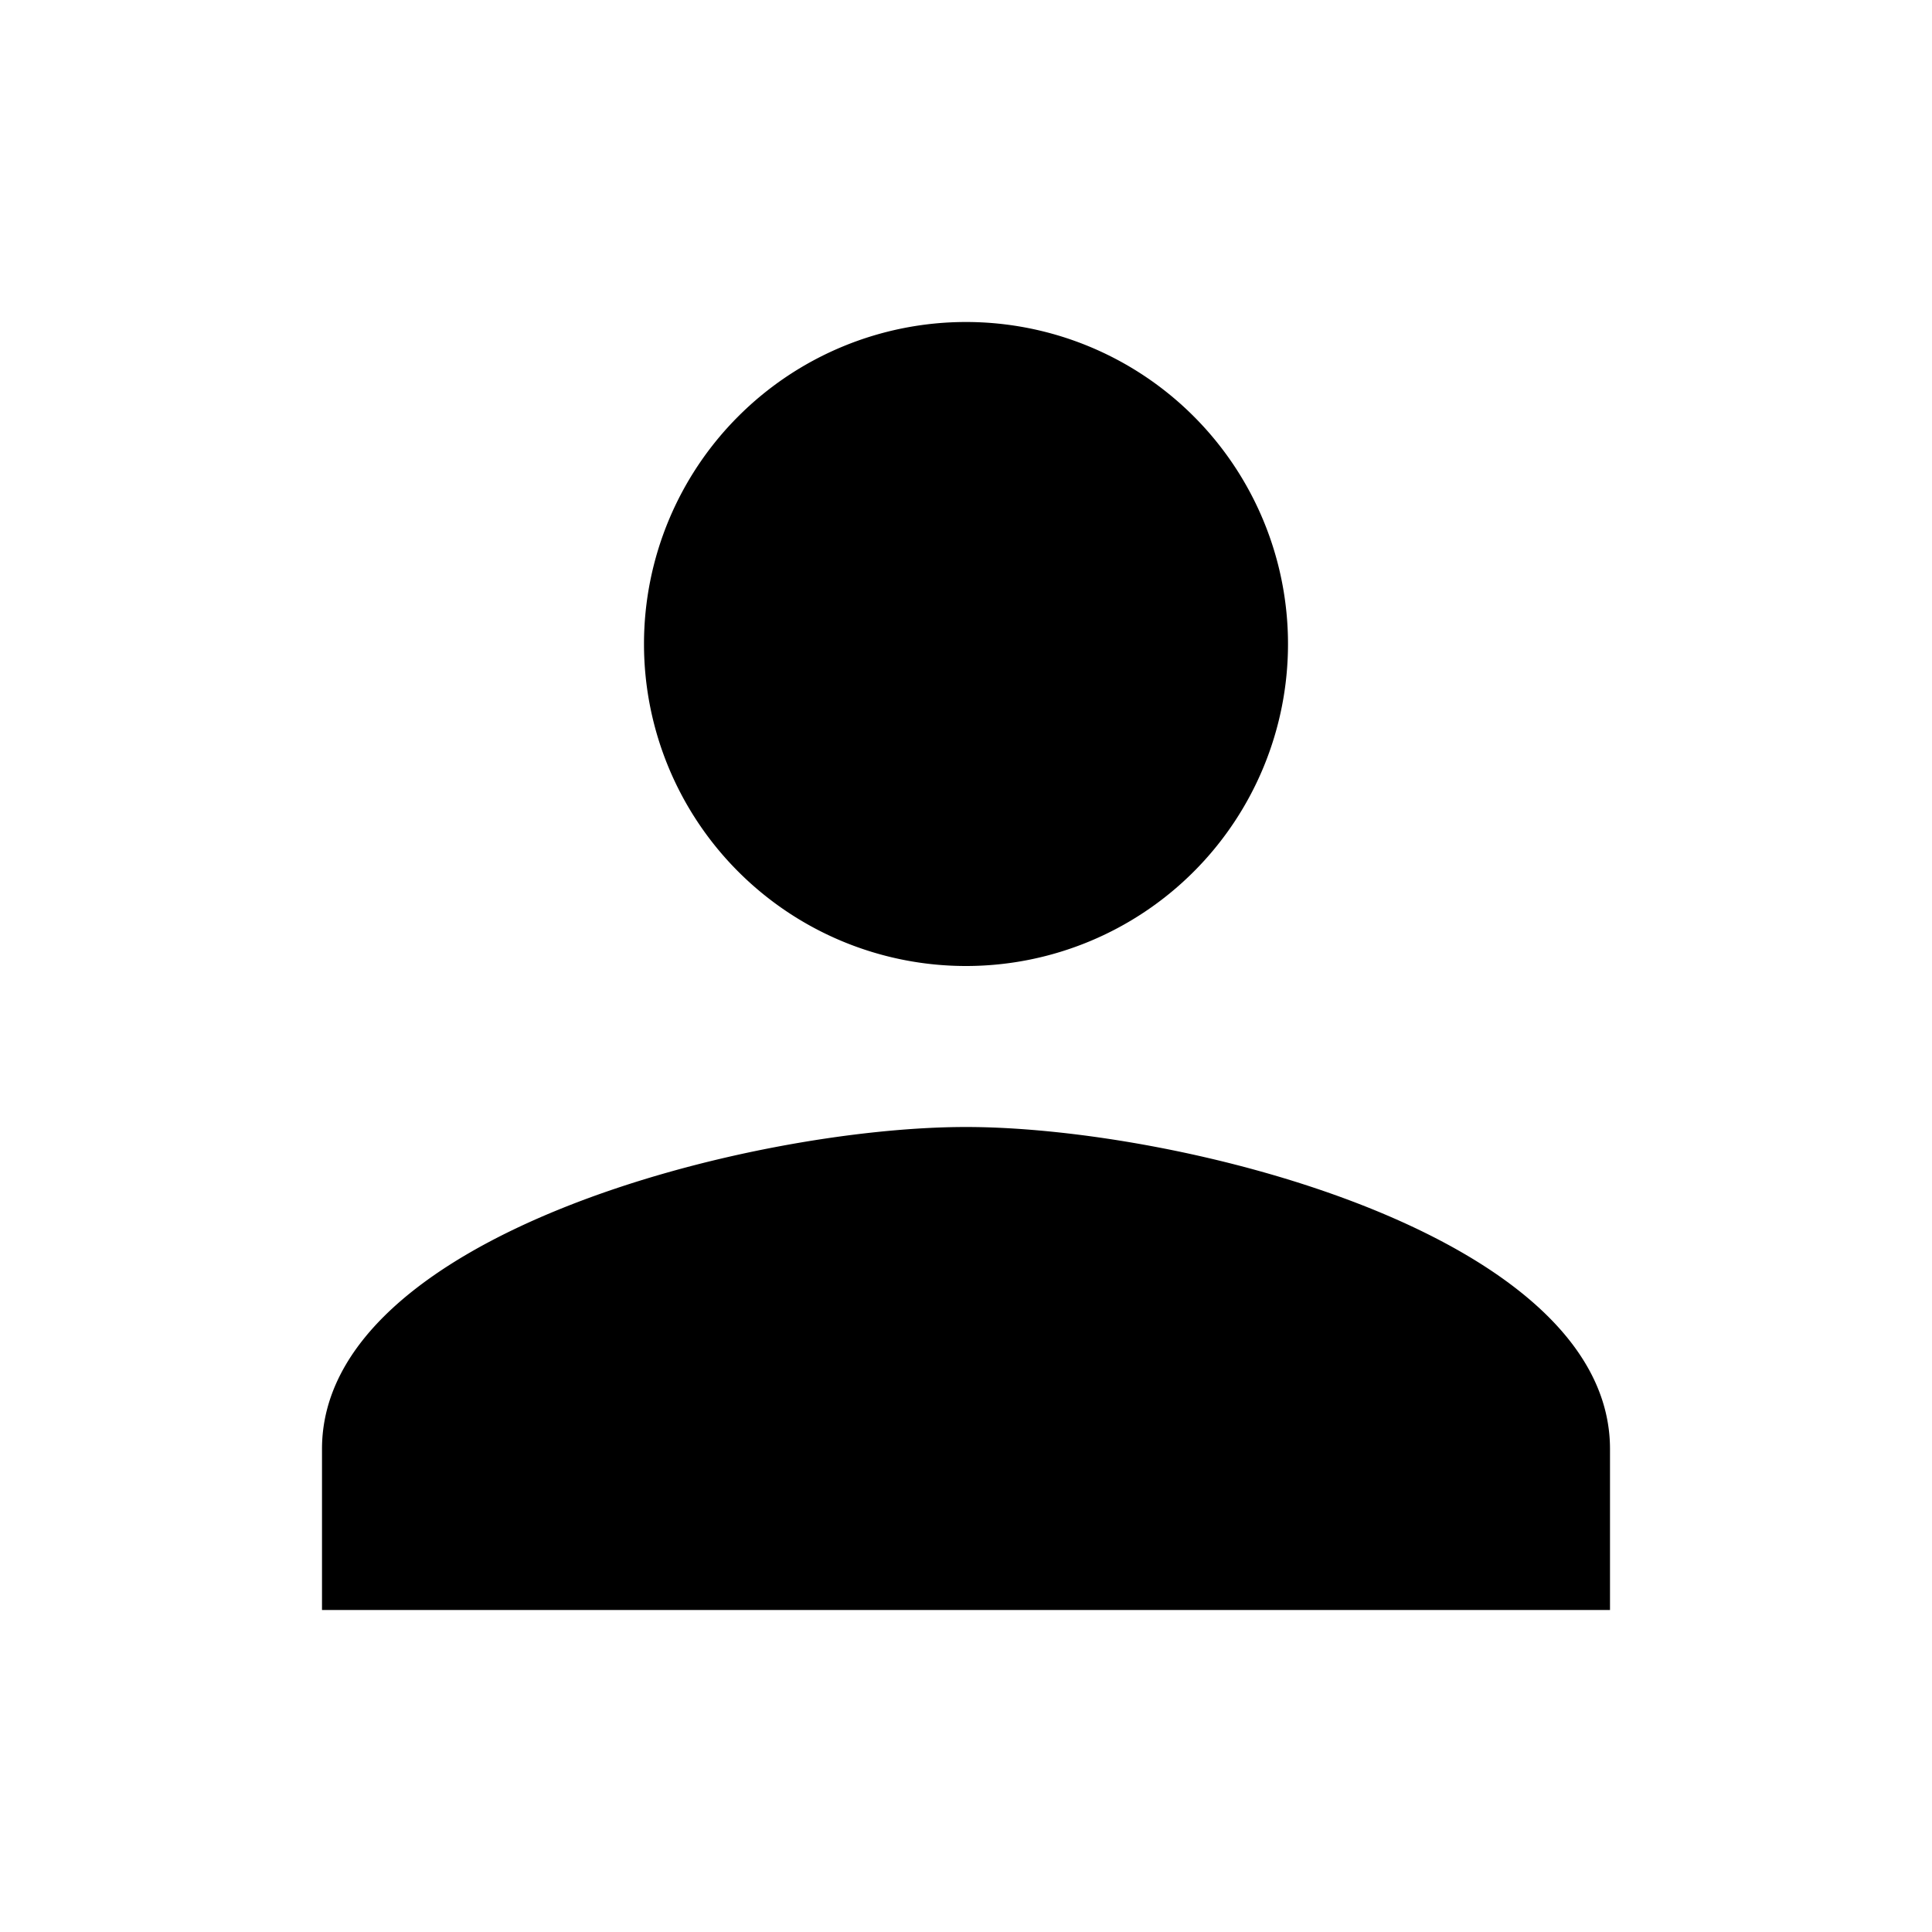 <svg xmlns="http://www.w3.org/2000/svg" width="18" height="18" viewBox="0 0 18 18"><path fill-rule="evenodd" d="M9 9a3 3 0 100-6 3 3 0 100 6zm0 1.5c-2.003 0-6 1.005-6 3V15h12v-1.5c0-1.995-3.998-3-6-3z"/></svg>